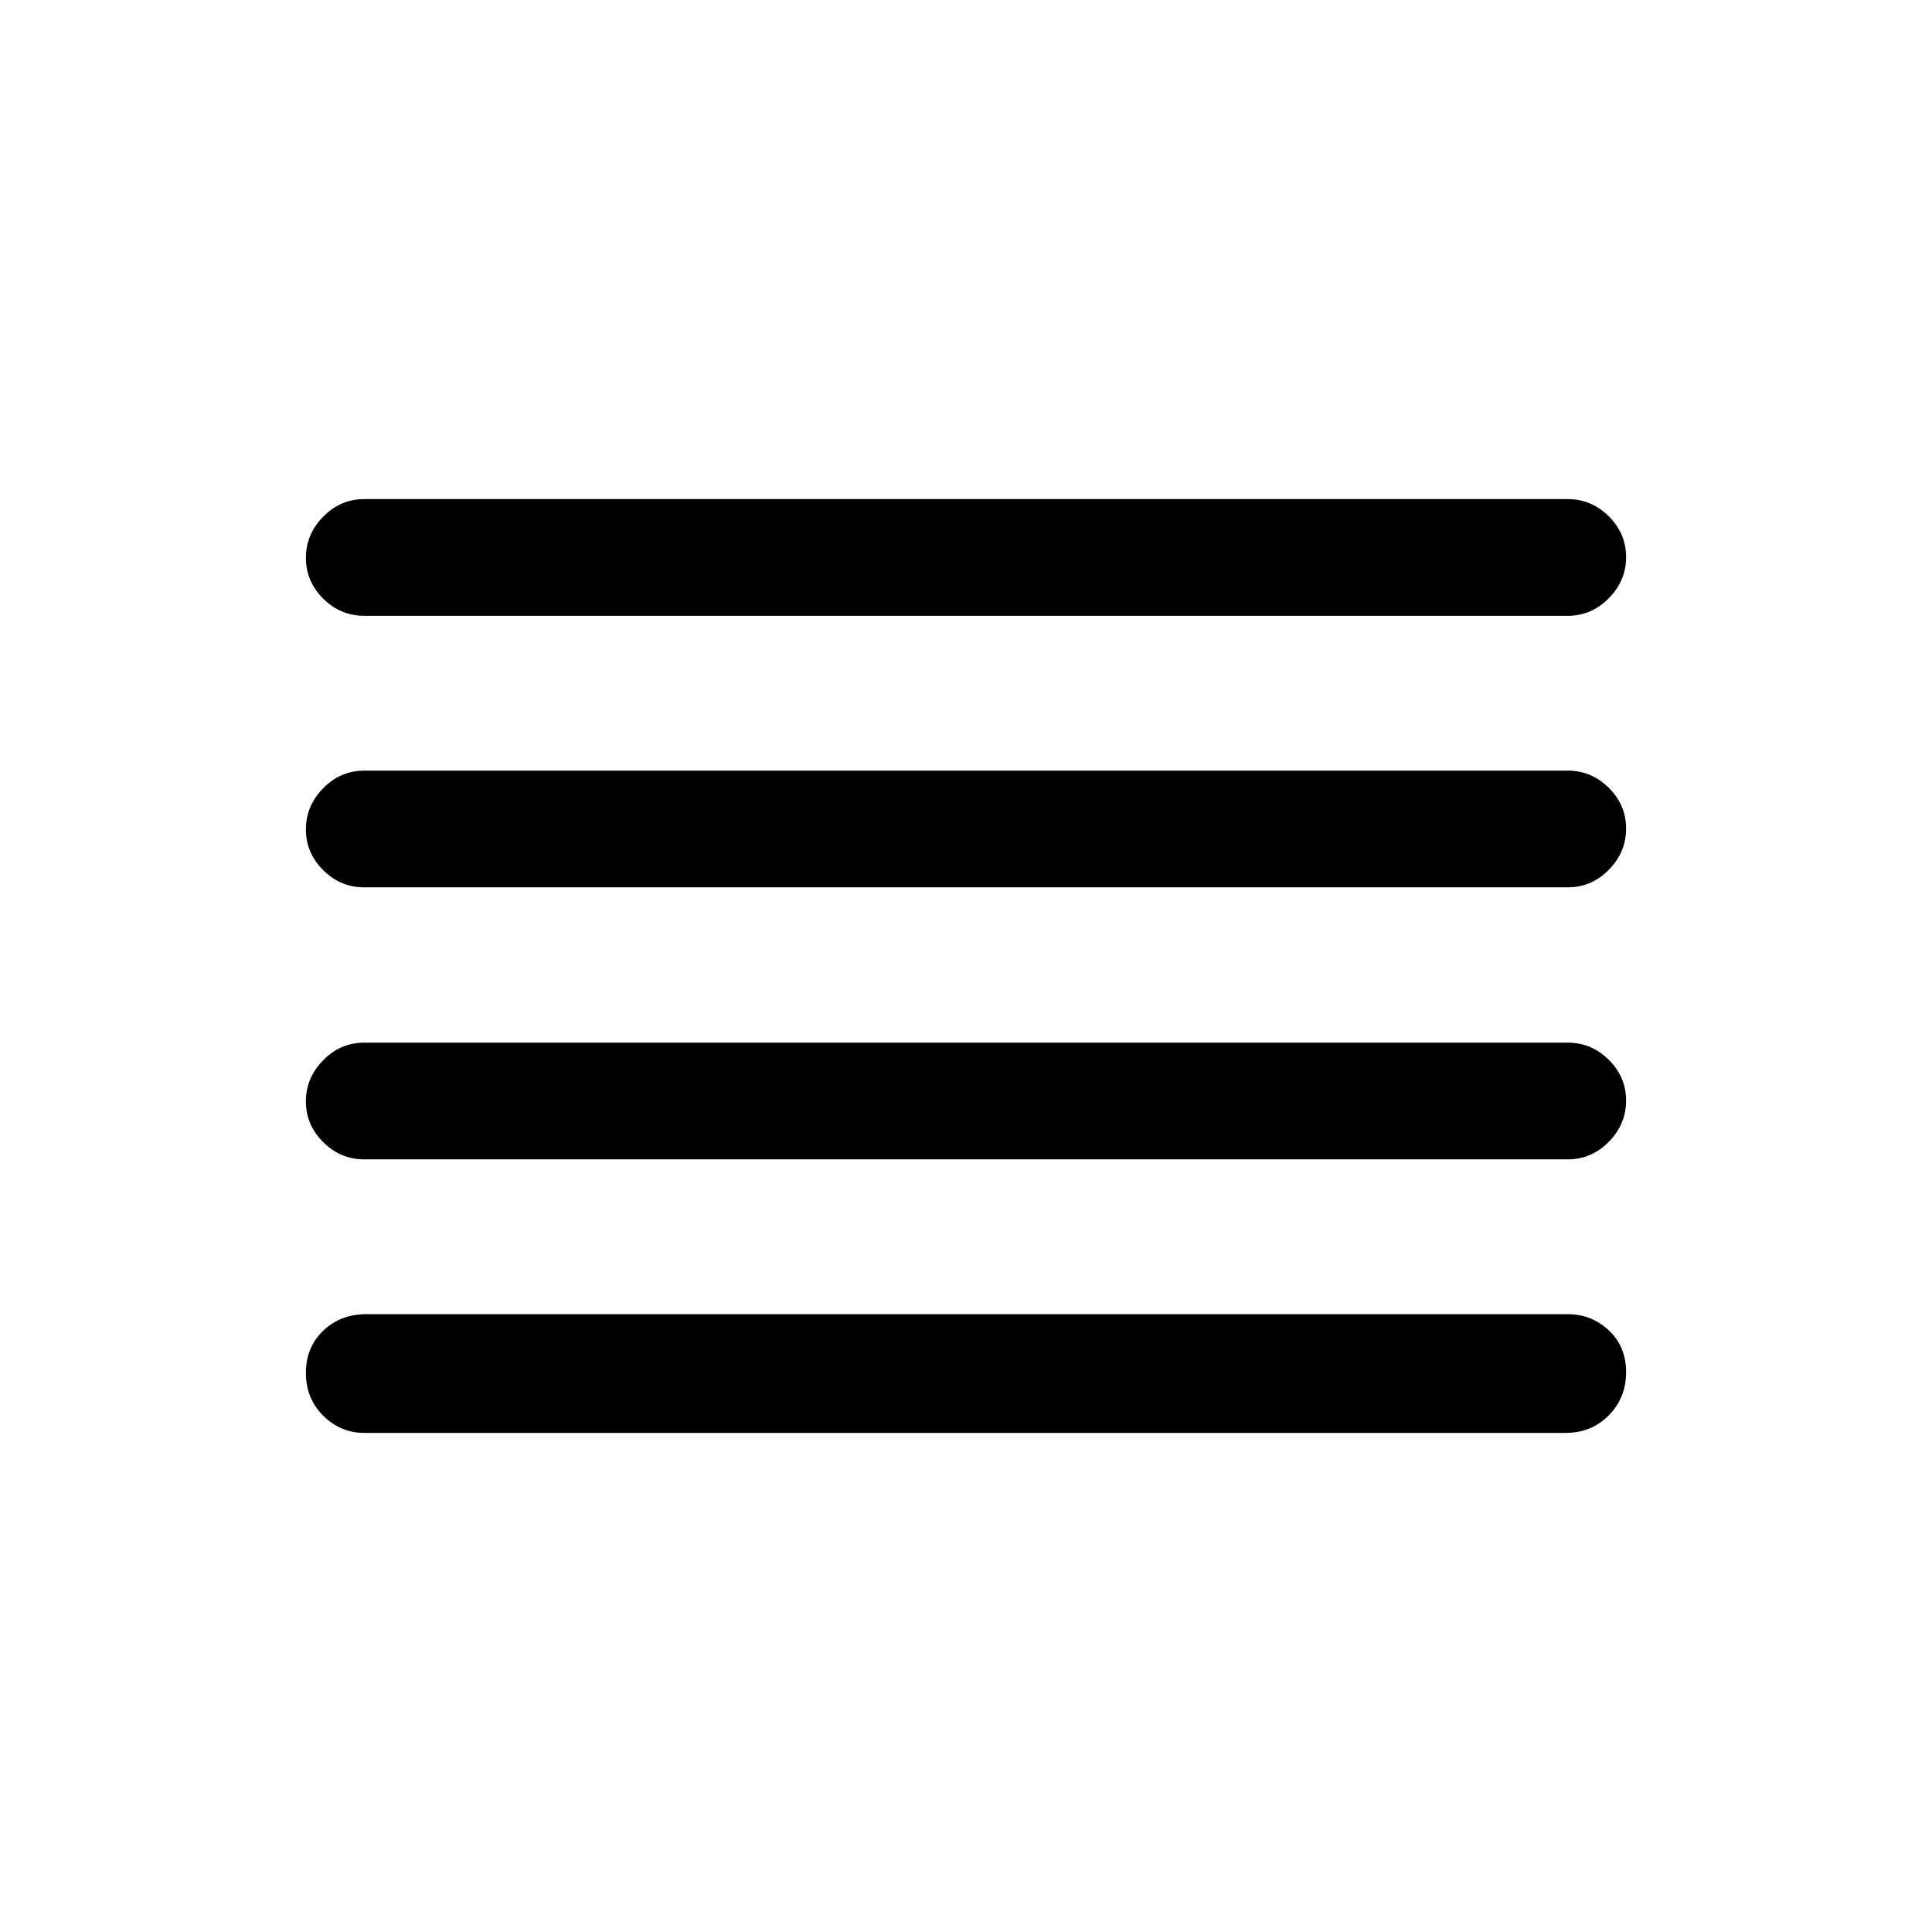 <svg xmlns="http://www.w3.org/2000/svg" height="20" viewBox="0 -960 960 960" width="20"><path d="M181-248q-11.8 0-20.4-8.55-8.6-8.54-8.6-21.27 0-12.72 8.6-20.95Q169.2-307 182-307h597q11.8 0 20.4 8.05 8.6 8.04 8.6 20.77 0 12.72-8.6 21.45Q790.8-248 778-248H181Zm0-135.92q-11.8 0-20.4-8.55-8.6-8.55-8.6-20.27 0-11.72 8.6-20.45 8.6-8.73 20.4-8.73h598q11.8 0 20.4 8.54 8.6 8.55 8.6 20.27 0 11.73-8.6 20.46t-20.4 8.73H181Zm0-135.16q-11.8 0-20.4-8.54-8.6-8.55-8.6-20.27 0-11.73 8.6-20.46t20.4-8.73h598q11.8 0 20.4 8.55 8.6 8.55 8.6 20.27 0 11.72-8.6 20.45-8.6 8.73-20.4 8.73H181ZM181-654q-11.8 0-20.4-8.55-8.6-8.54-8.6-20.27 0-11.72 8.6-20.45Q169.2-712 181-712h598q11.8 0 20.4 8.55 8.6 8.54 8.6 20.27 0 11.72-8.6 20.45Q790.8-654 779-654H181Z"/></svg>